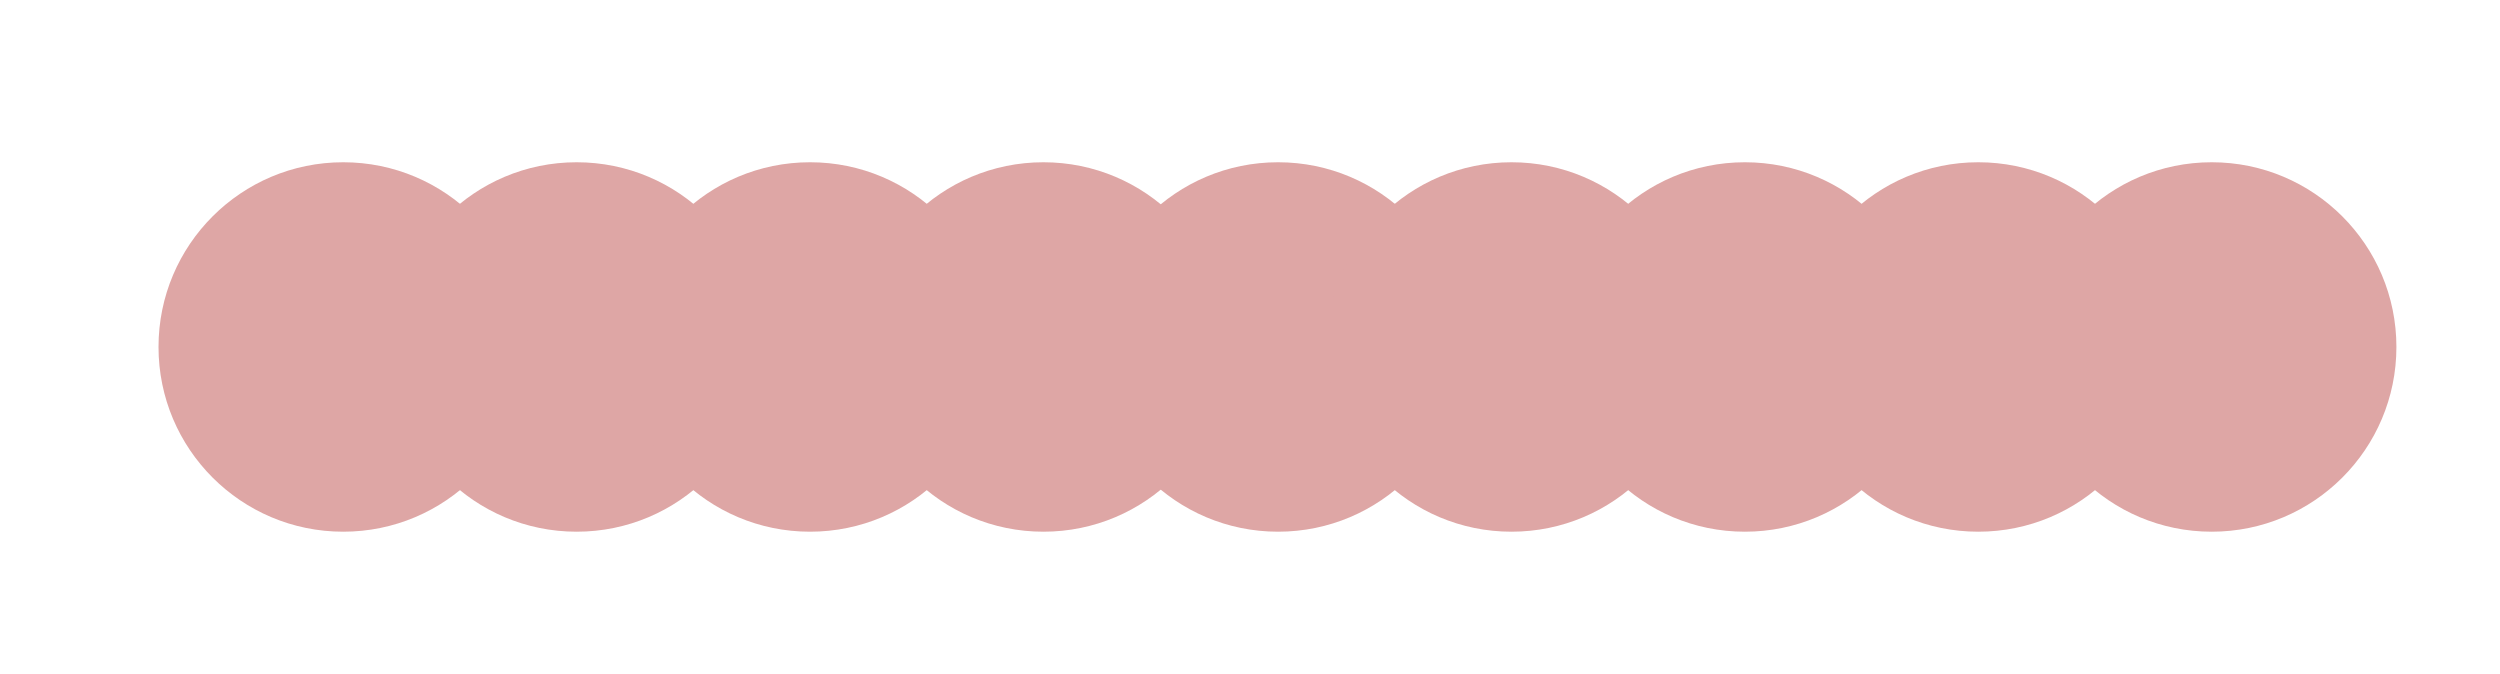 <?xml version="1.0" encoding="utf-8"?>
<!-- Generator: Adobe Illustrator 19.0.0, SVG Export Plug-In . SVG Version: 6.00 Build 0)  -->
<svg version="1.1" id="Layer_1" xmlns="http://www.w3.org/2000/svg" xmlns:xlink="http://www.w3.org/1999/xlink" x="0px" y="0px"
	 width="200.3px" height="54px" viewBox="-545 374 200.3 54" style="enable-background:new -545 374 200.3 54;"
	 xml:space="preserve">
<style type="text/css">
	.st0{fill:#DEA6A5;}
</style>
<g id="XMLID_744_">
	<circle id="XMLID_752_" class="st0" cx="-498.8" cy="401.8" r="14.8"/>
	<circle id="XMLID_751_" class="st0" cx="-517.5" cy="401.8" r="14.8"/>
	<circle id="XMLID_750_" class="st0" cx="-480.1" cy="401.8" r="14.8"/>
	<circle id="XMLID_749_" class="st0" cx="-461.4" cy="401.8" r="14.8"/>
	<circle id="XMLID_748_" class="st0" cx="-442.6" cy="401.8" r="14.8"/>
	<circle id="XMLID_747_" class="st0" cx="-423.9" cy="401.8" r="14.8"/>
	<circle id="XMLID_746_" class="st0" cx="-405.2" cy="401.8" r="14.8"/>
	<circle id="XMLID_745_" class="st0" cx="-386.5" cy="401.8" r="14.8"/>
	<circle id="XMLID_1_" class="st0" cx="-367.8" cy="401.8" r="14.8"/>
</g>
</svg>
